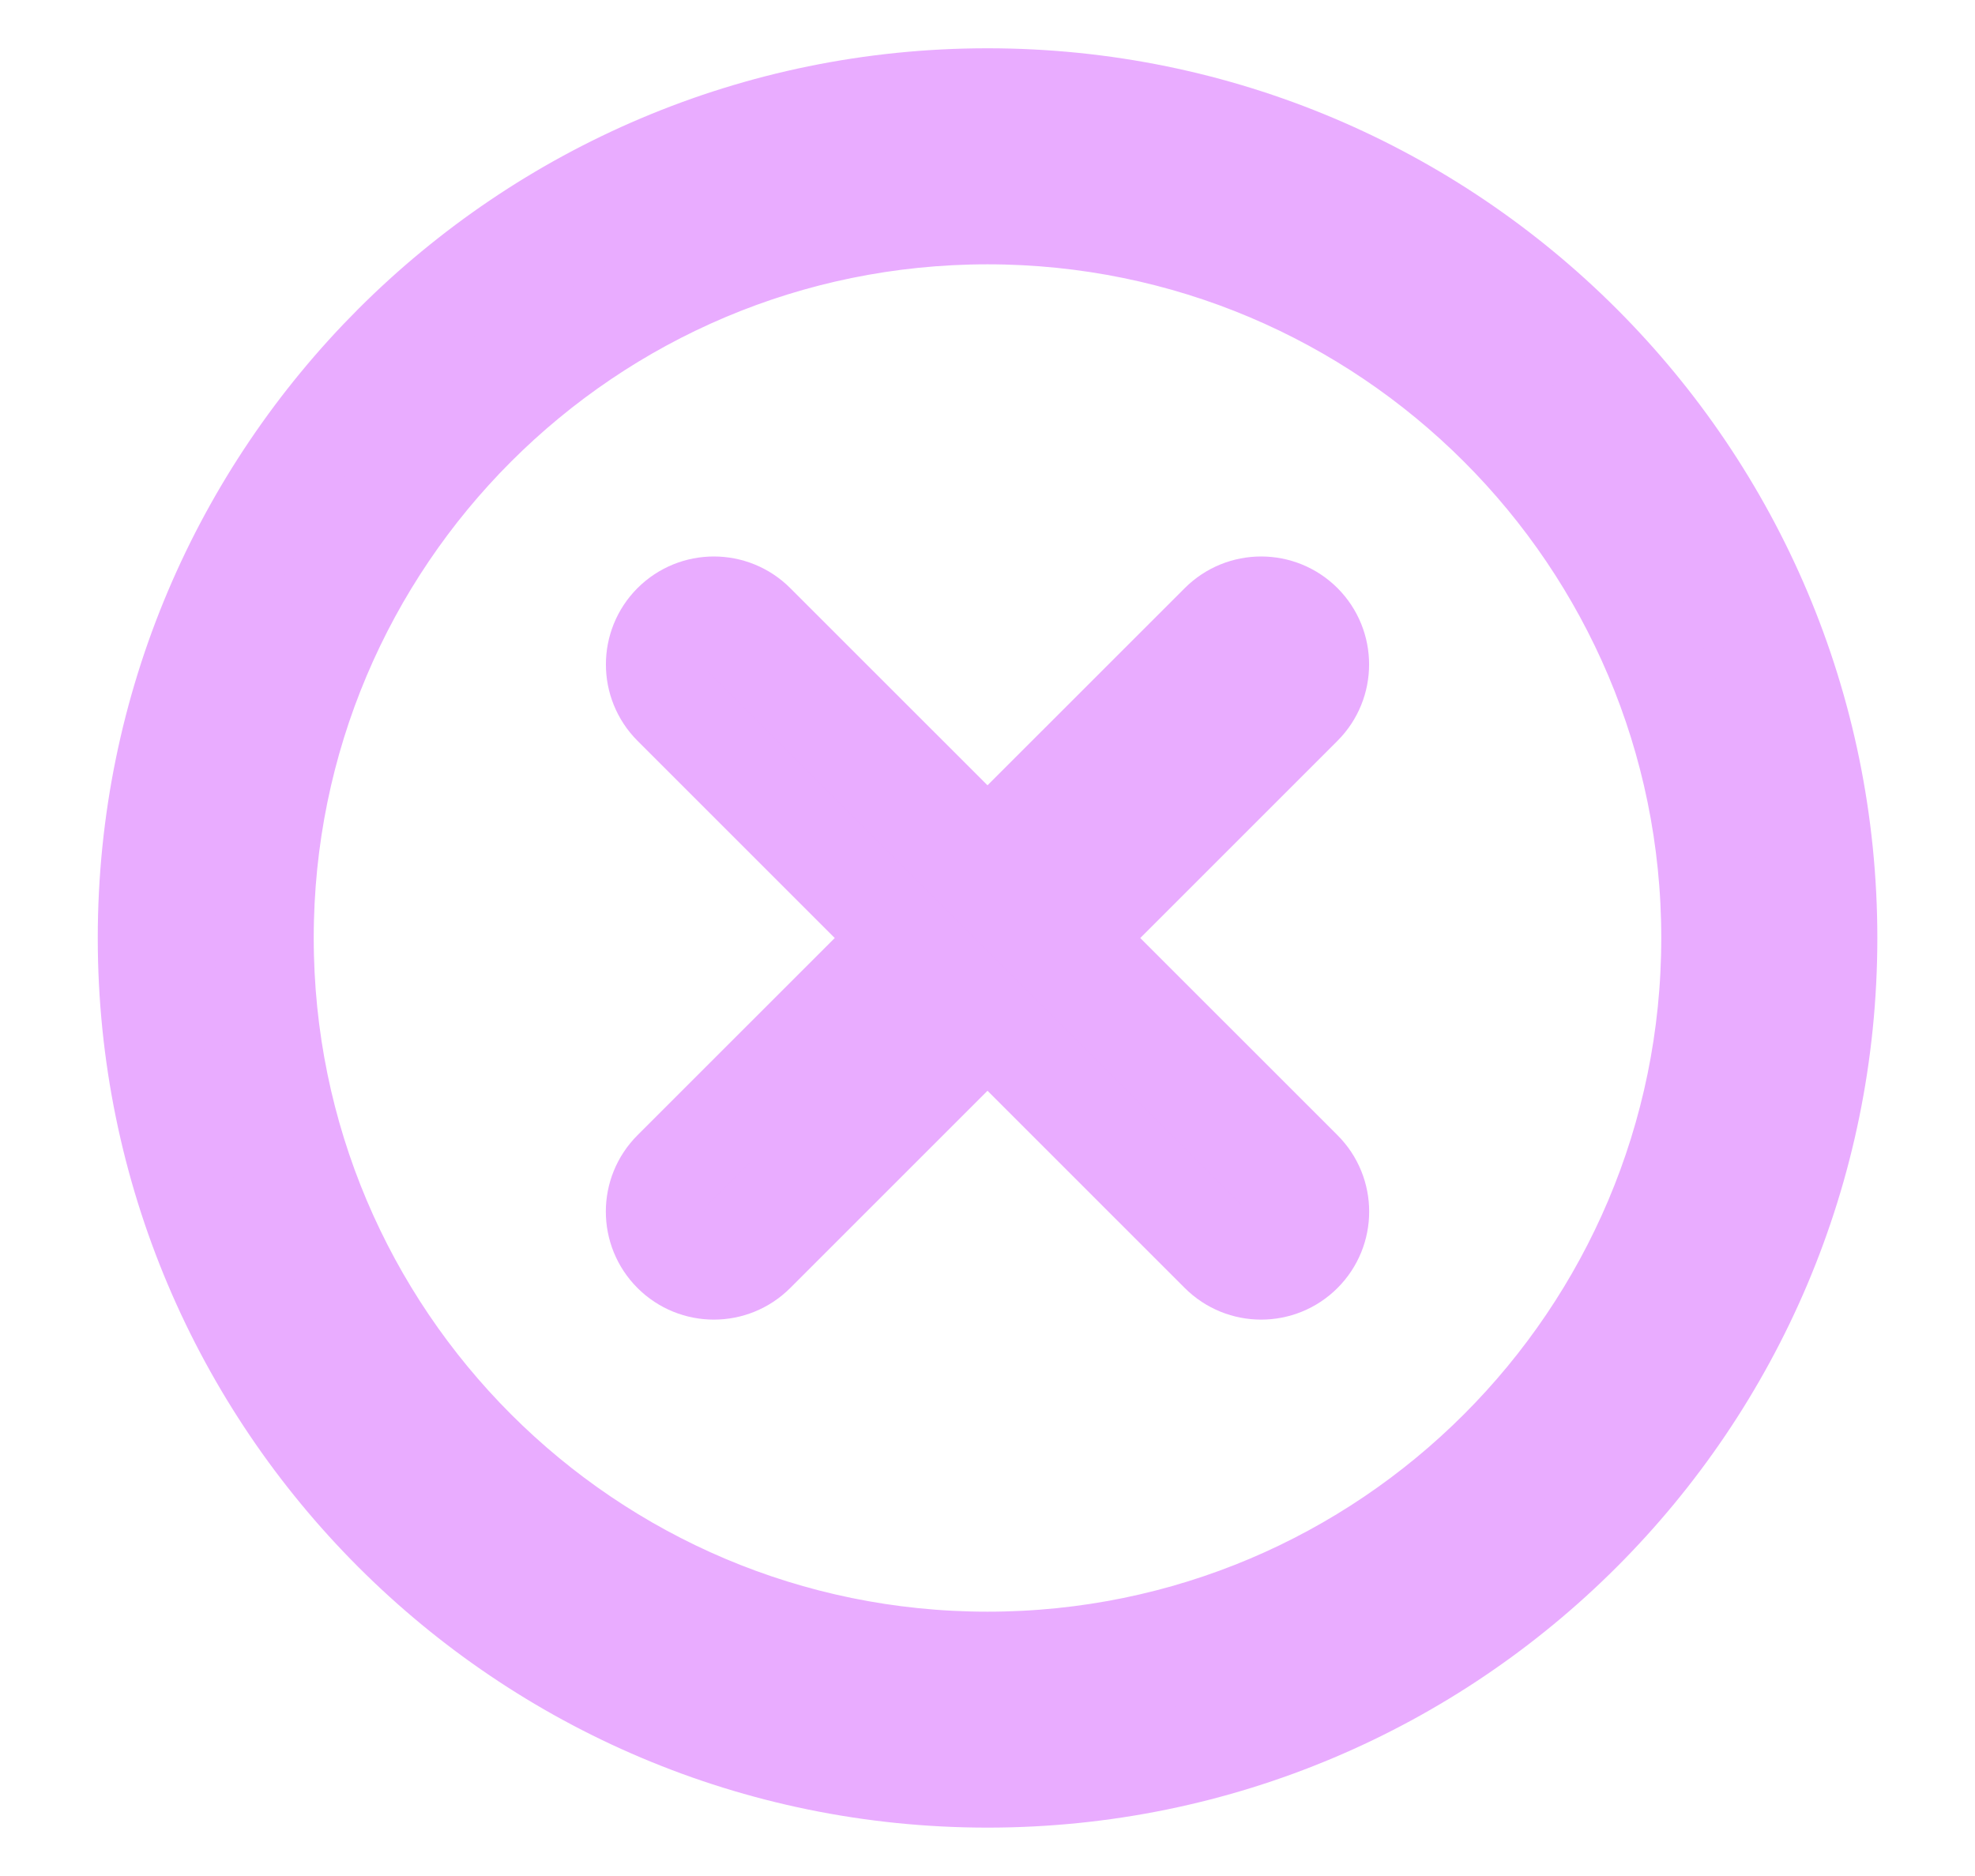 <svg width="20" height="19" viewBox="0 0 20 19" fill="none" xmlns="http://www.w3.org/2000/svg">
<g clip-path="url(#clip0_737_21969)">
<path fill-rule="evenodd" clip-rule="evenodd" d="M10 2.177C5.956 2.177 2.677 5.455 2.677 9.5C2.677 13.544 5.956 16.823 10 16.823C14.044 16.823 17.323 13.544 17.323 9.5C17.323 5.455 14.044 2.177 10 2.177ZM1.49 9.5C1.49 4.8 5.3 0.989 10 0.989C14.7 0.989 18.511 4.8 18.511 9.5C18.511 14.2 14.7 18.01 10 18.01C5.3 18.01 1.49 14.2 1.49 9.5Z" fill="#E9ACFF" stroke="#E9ACFF"/>
<path fill-rule="evenodd" clip-rule="evenodd" d="M13.191 6.31C13.422 6.542 13.422 6.917 13.191 7.149L7.649 12.691C7.417 12.923 7.041 12.923 6.809 12.691C6.577 12.459 6.577 12.083 6.809 11.851L12.351 6.31C12.583 6.078 12.959 6.078 13.191 6.31Z" fill="#E9ACFF" stroke="#E9ACFF" stroke-linecap="round" stroke-linejoin="round"/>
<path fill-rule="evenodd" clip-rule="evenodd" d="M13.191 12.691C12.959 12.923 12.583 12.923 12.351 12.691L6.809 7.149C6.578 6.917 6.578 6.542 6.809 6.31C7.041 6.078 7.417 6.078 7.649 6.31L13.191 11.851C13.423 12.083 13.423 12.459 13.191 12.691Z" fill="#E9ACFF" stroke="#E9ACFF" stroke-linecap="round" stroke-linejoin="round"/>
</g>
<defs>
<clipPath id="clip0_737_21969">
<rect width="19" height="19" fill="white" transform="translate(0.5)"/>
</clipPath>
</defs>
</svg>
